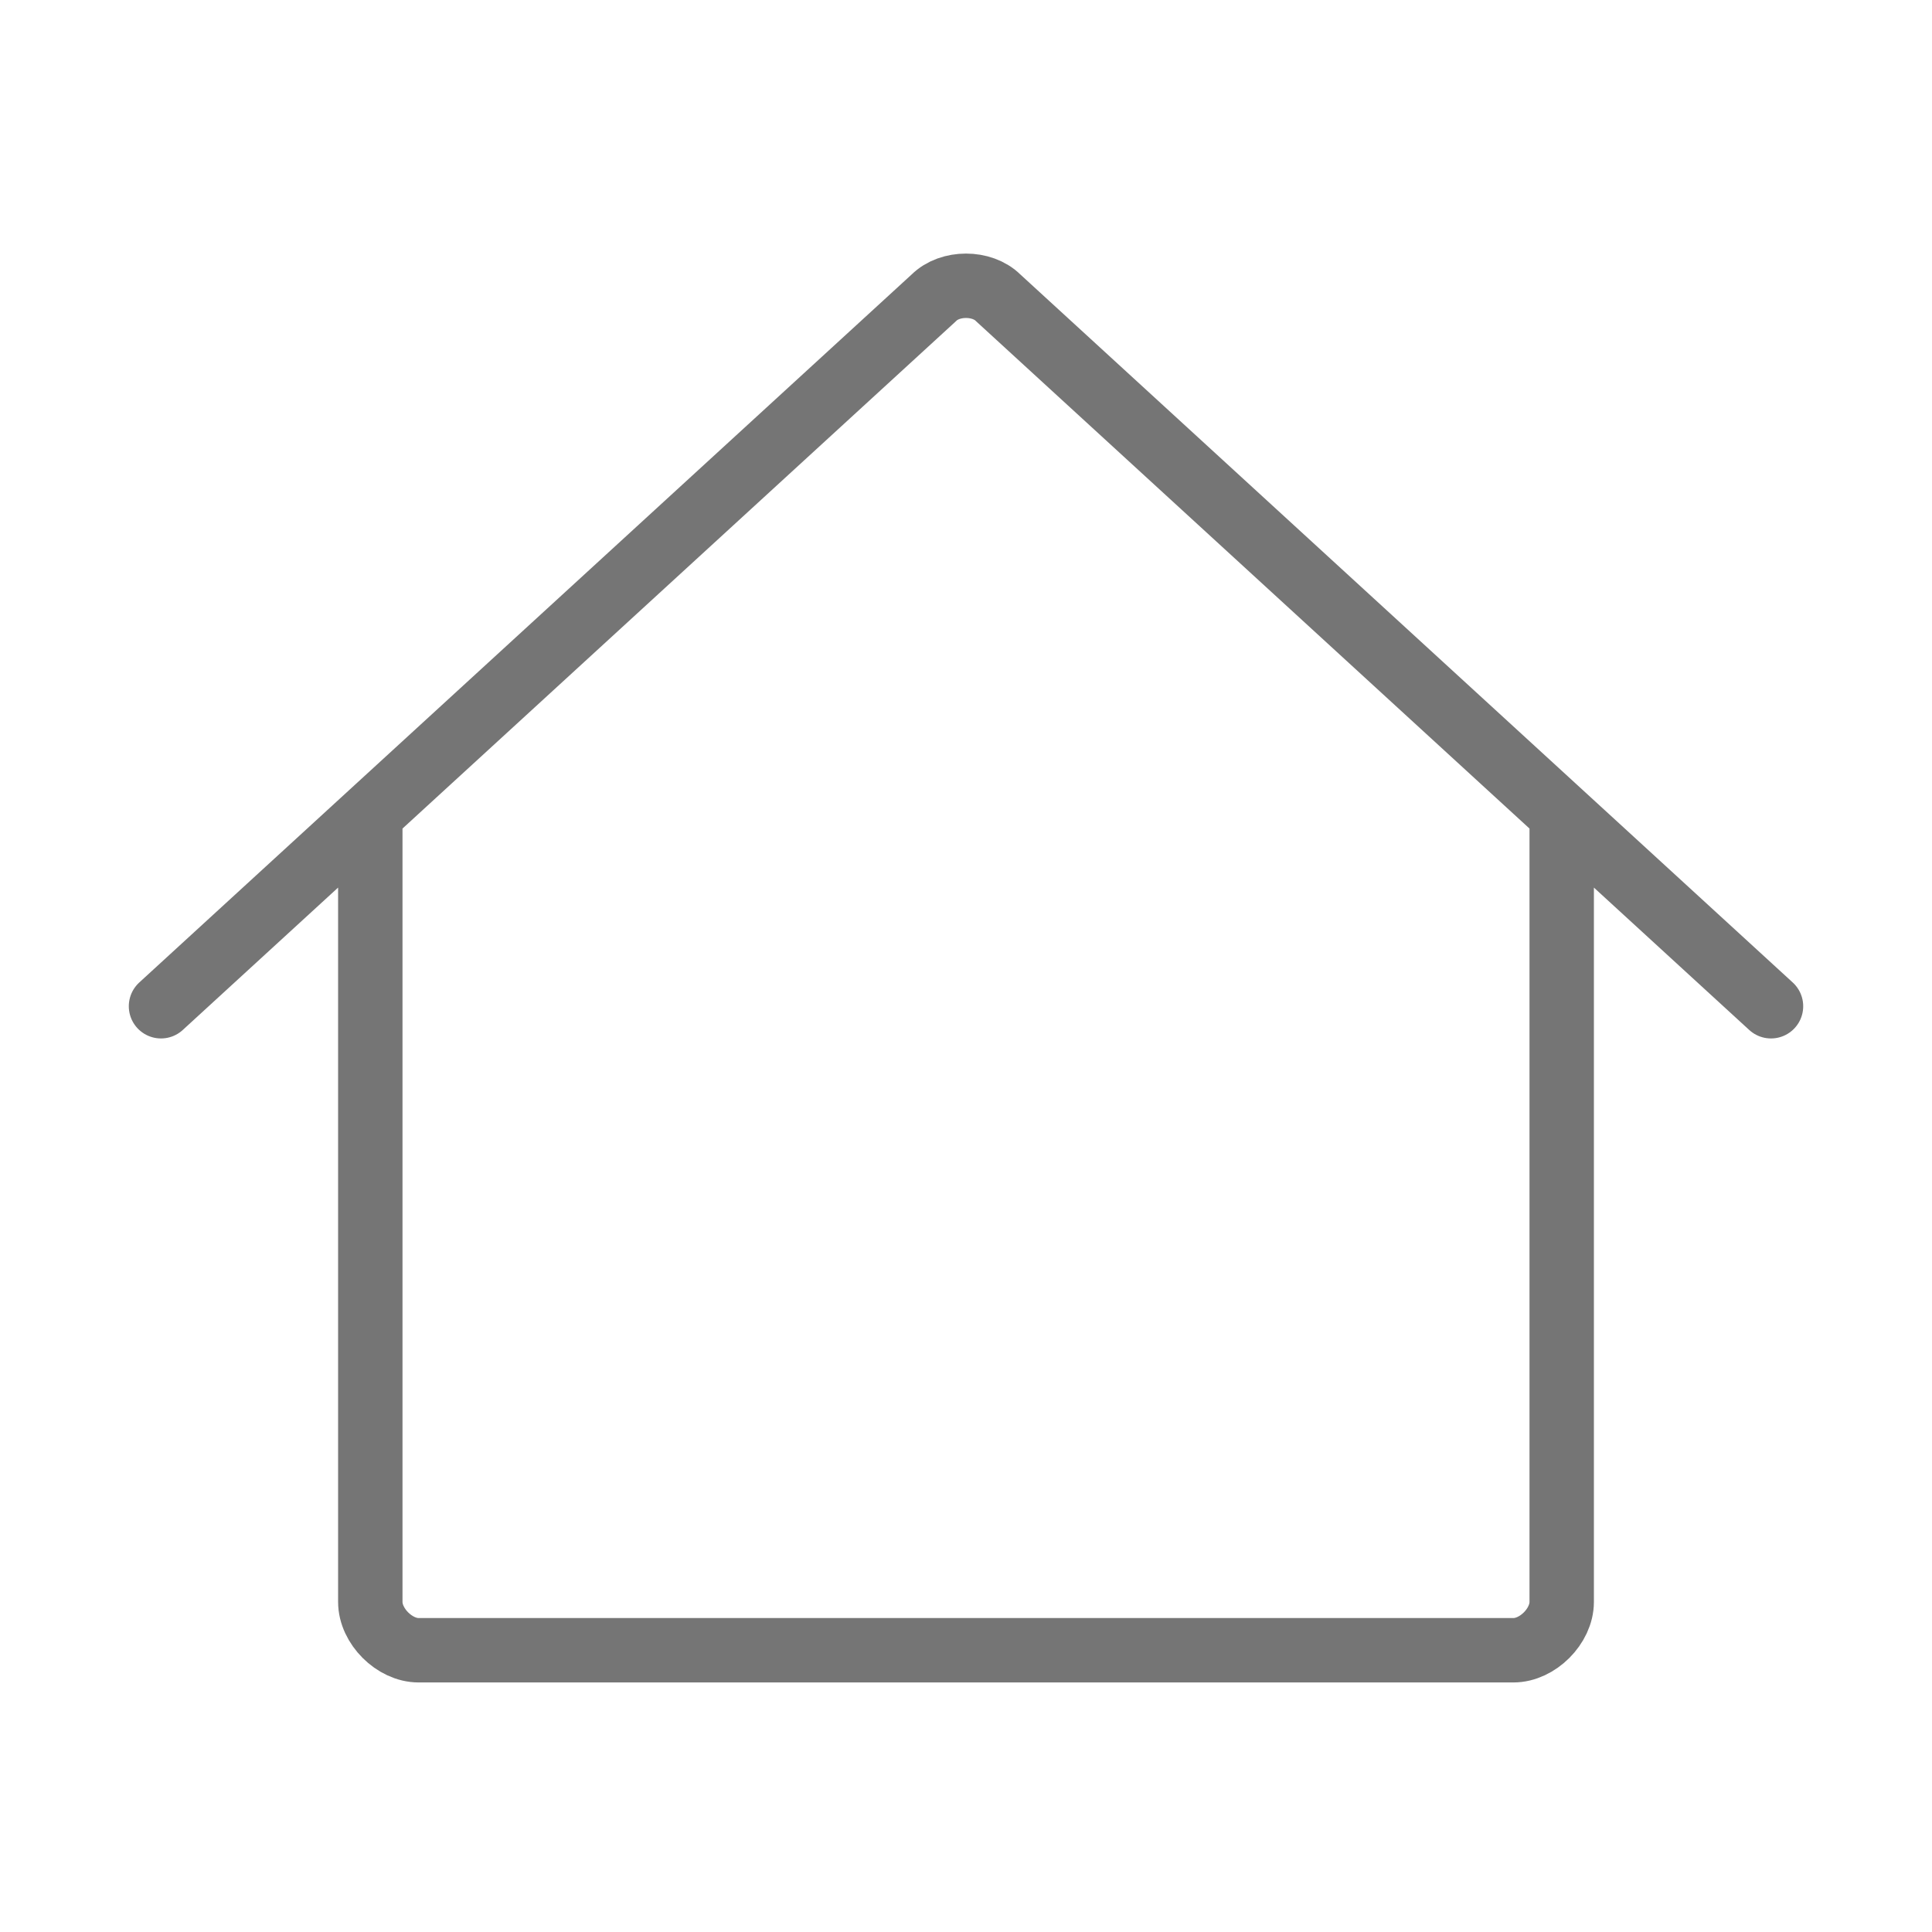 <svg width="100%" height="100%" viewBox="0 0 24 24" version="1.1" xmlns="http://www.w3.org/2000/svg" xml:space="preserve" fill-rule="evenodd" clip-rule="evenodd" stroke-linecap="round">
  <path d="M22 12.5l-9.6-8.8c-.2-.2-.6-.2-.8 0L2 12.5m2.6-2.383V19.9c0 .3.3.6.6.6h13.6c.3 0 .6-.3.6-.6v-9.783" fill="none" stroke="#757575" stroke-width=".8"/>
</svg>
